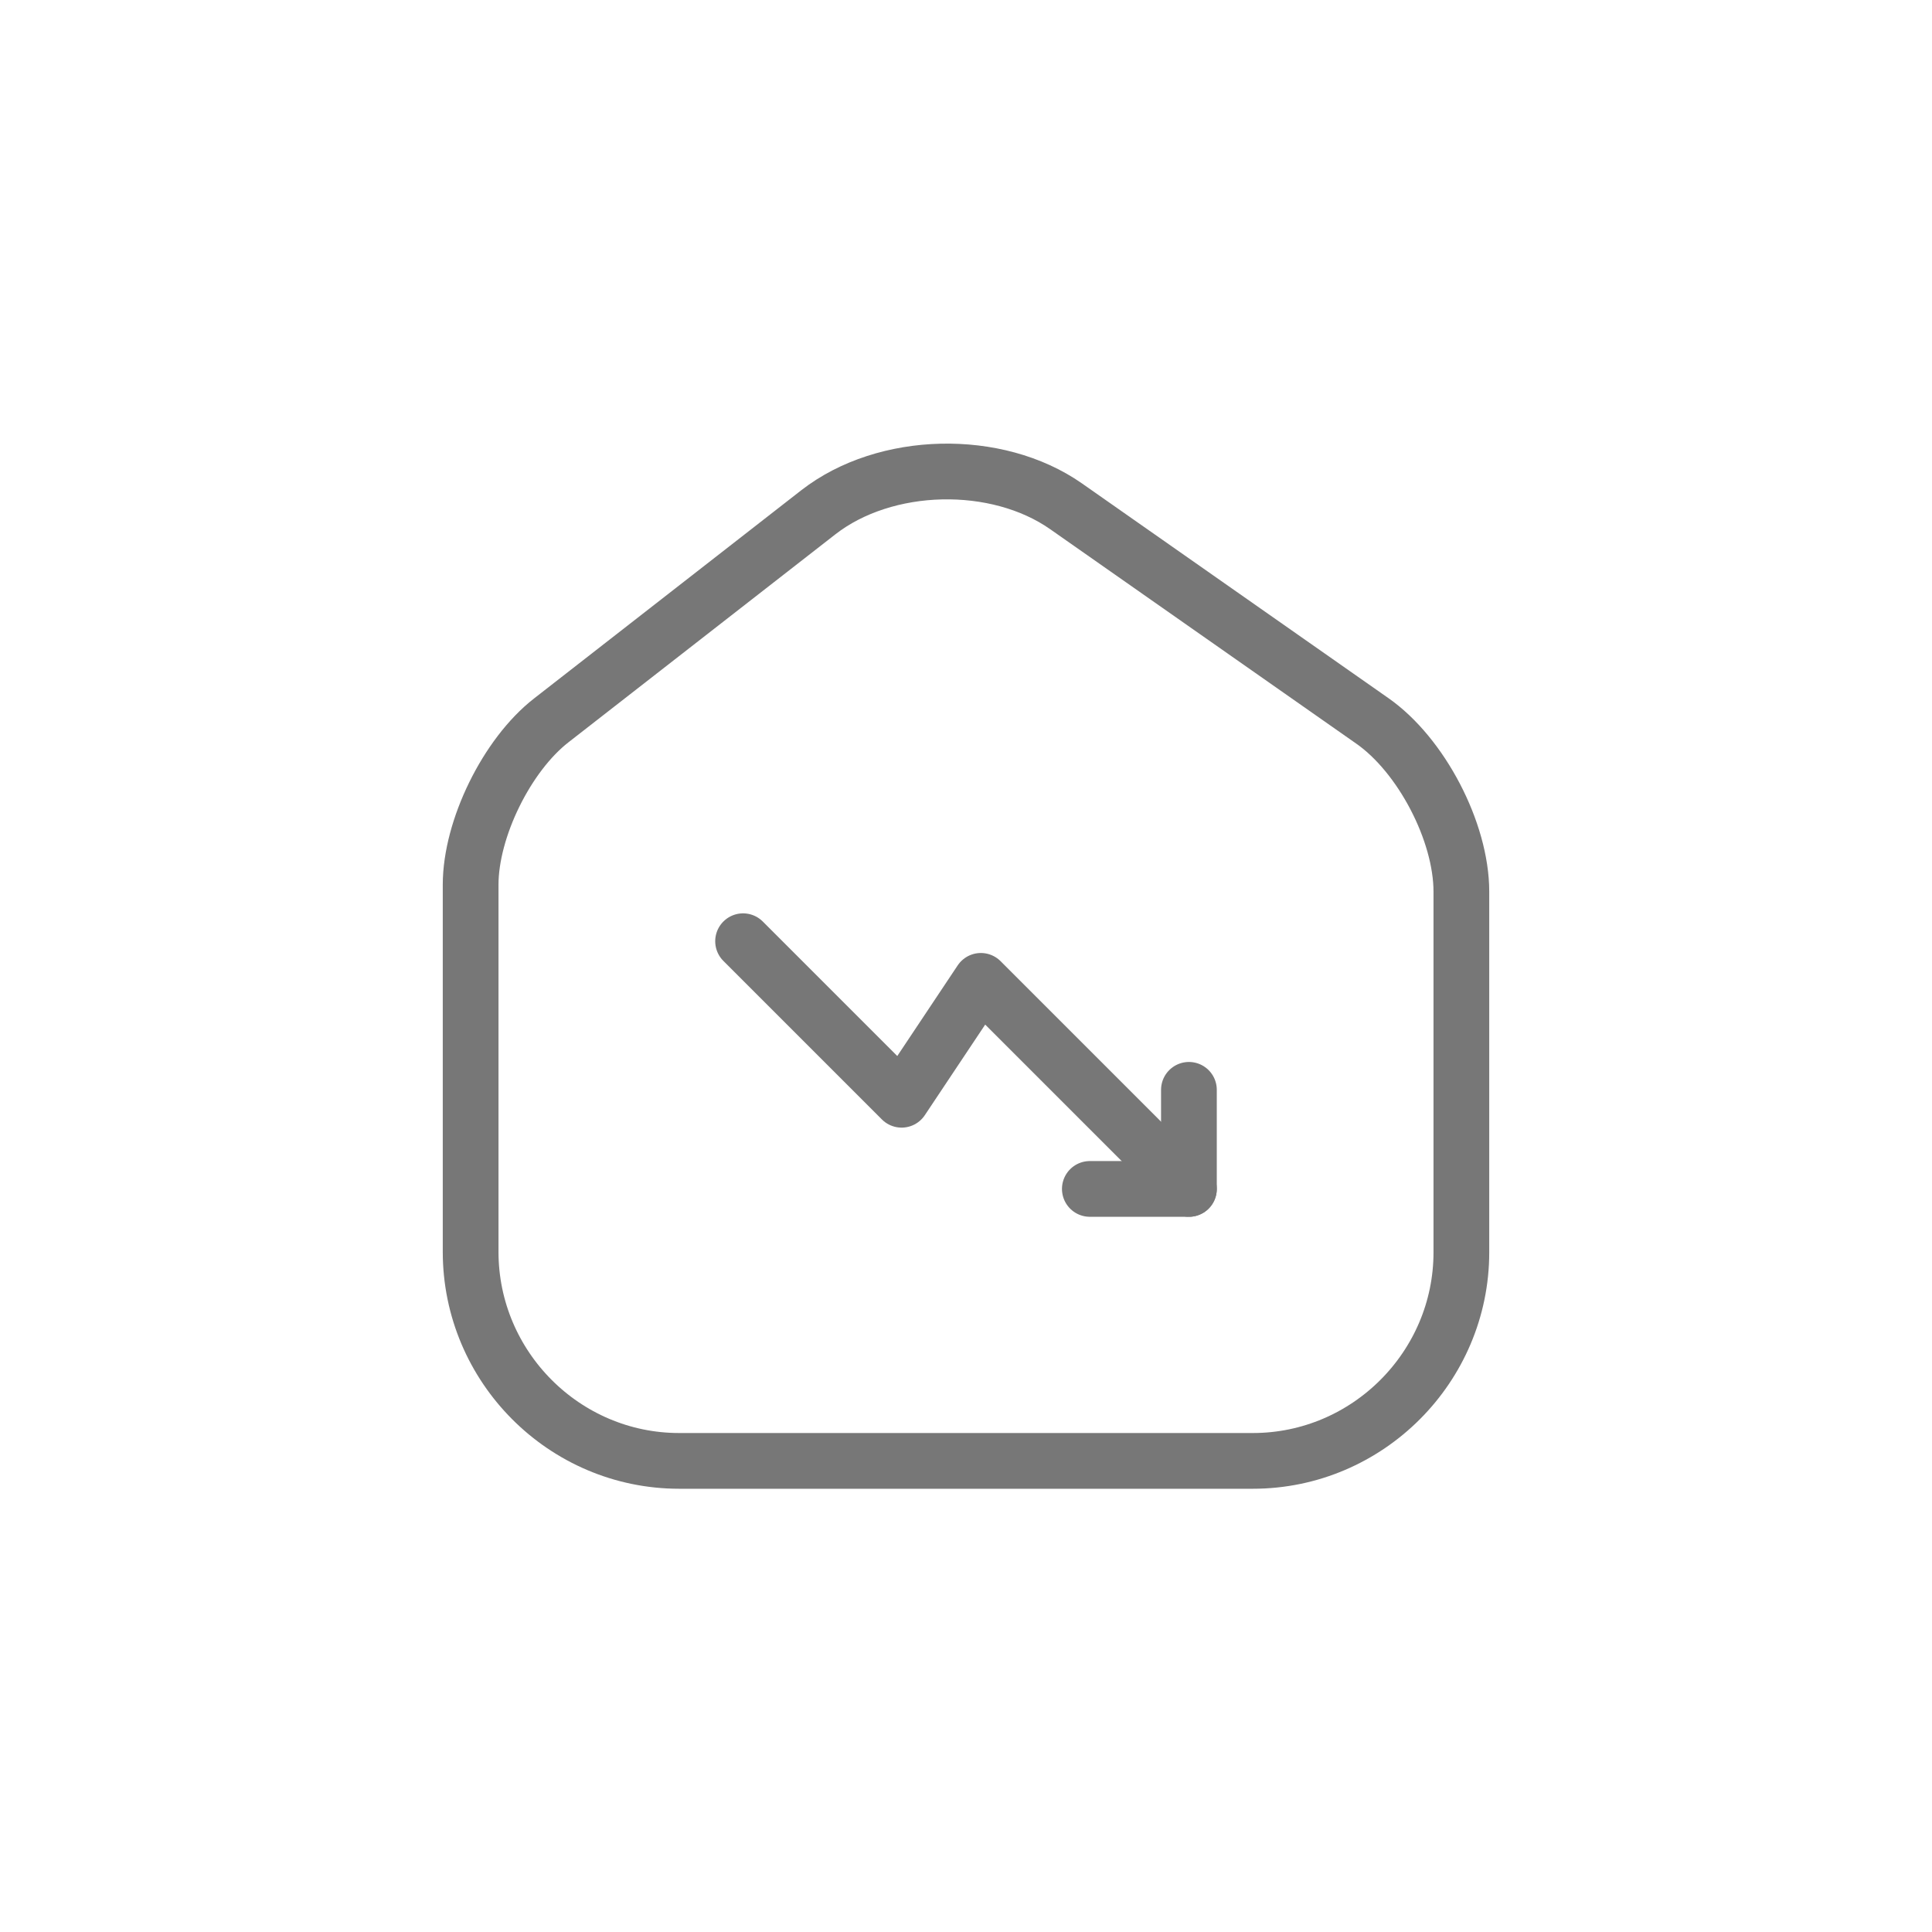 <svg width="52" height="52" viewBox="0 0 52 52" fill="none" xmlns="http://www.w3.org/2000/svg">
<g clip-path="url(#clip0_23_9080)">
<path d="M22.027 13.787L14.84 19.387C13.64 20.32 12.667 22.307 12.667 23.813V33.693C12.667 36.787 15.187 39.32 18.28 39.32H33.72C36.813 39.32 39.333 36.787 39.333 33.707V24C39.333 22.387 38.253 20.32 36.933 19.4L28.693 13.627C26.827 12.32 23.827 12.387 22.027 13.787Z" stroke="#777777" stroke-width="1.5" stroke-linecap="round" stroke-linejoin="round"/>
<path d="M32 32L26.4 26.4L24.267 29.6L20 25.333" stroke="#777777" stroke-width="1.5" stroke-linecap="round" stroke-linejoin="round"/>
<path d="M29.333 32H32V29.333" stroke="#777777" stroke-width="1.5" stroke-linecap="round" stroke-linejoin="round"/>
</g>
<defs>
<clipPath id="clip0_23_9080">
<rect width="32" height="32" fill="white" transform="translate(10 10)"/>
</clipPath>
</defs>
</svg>
